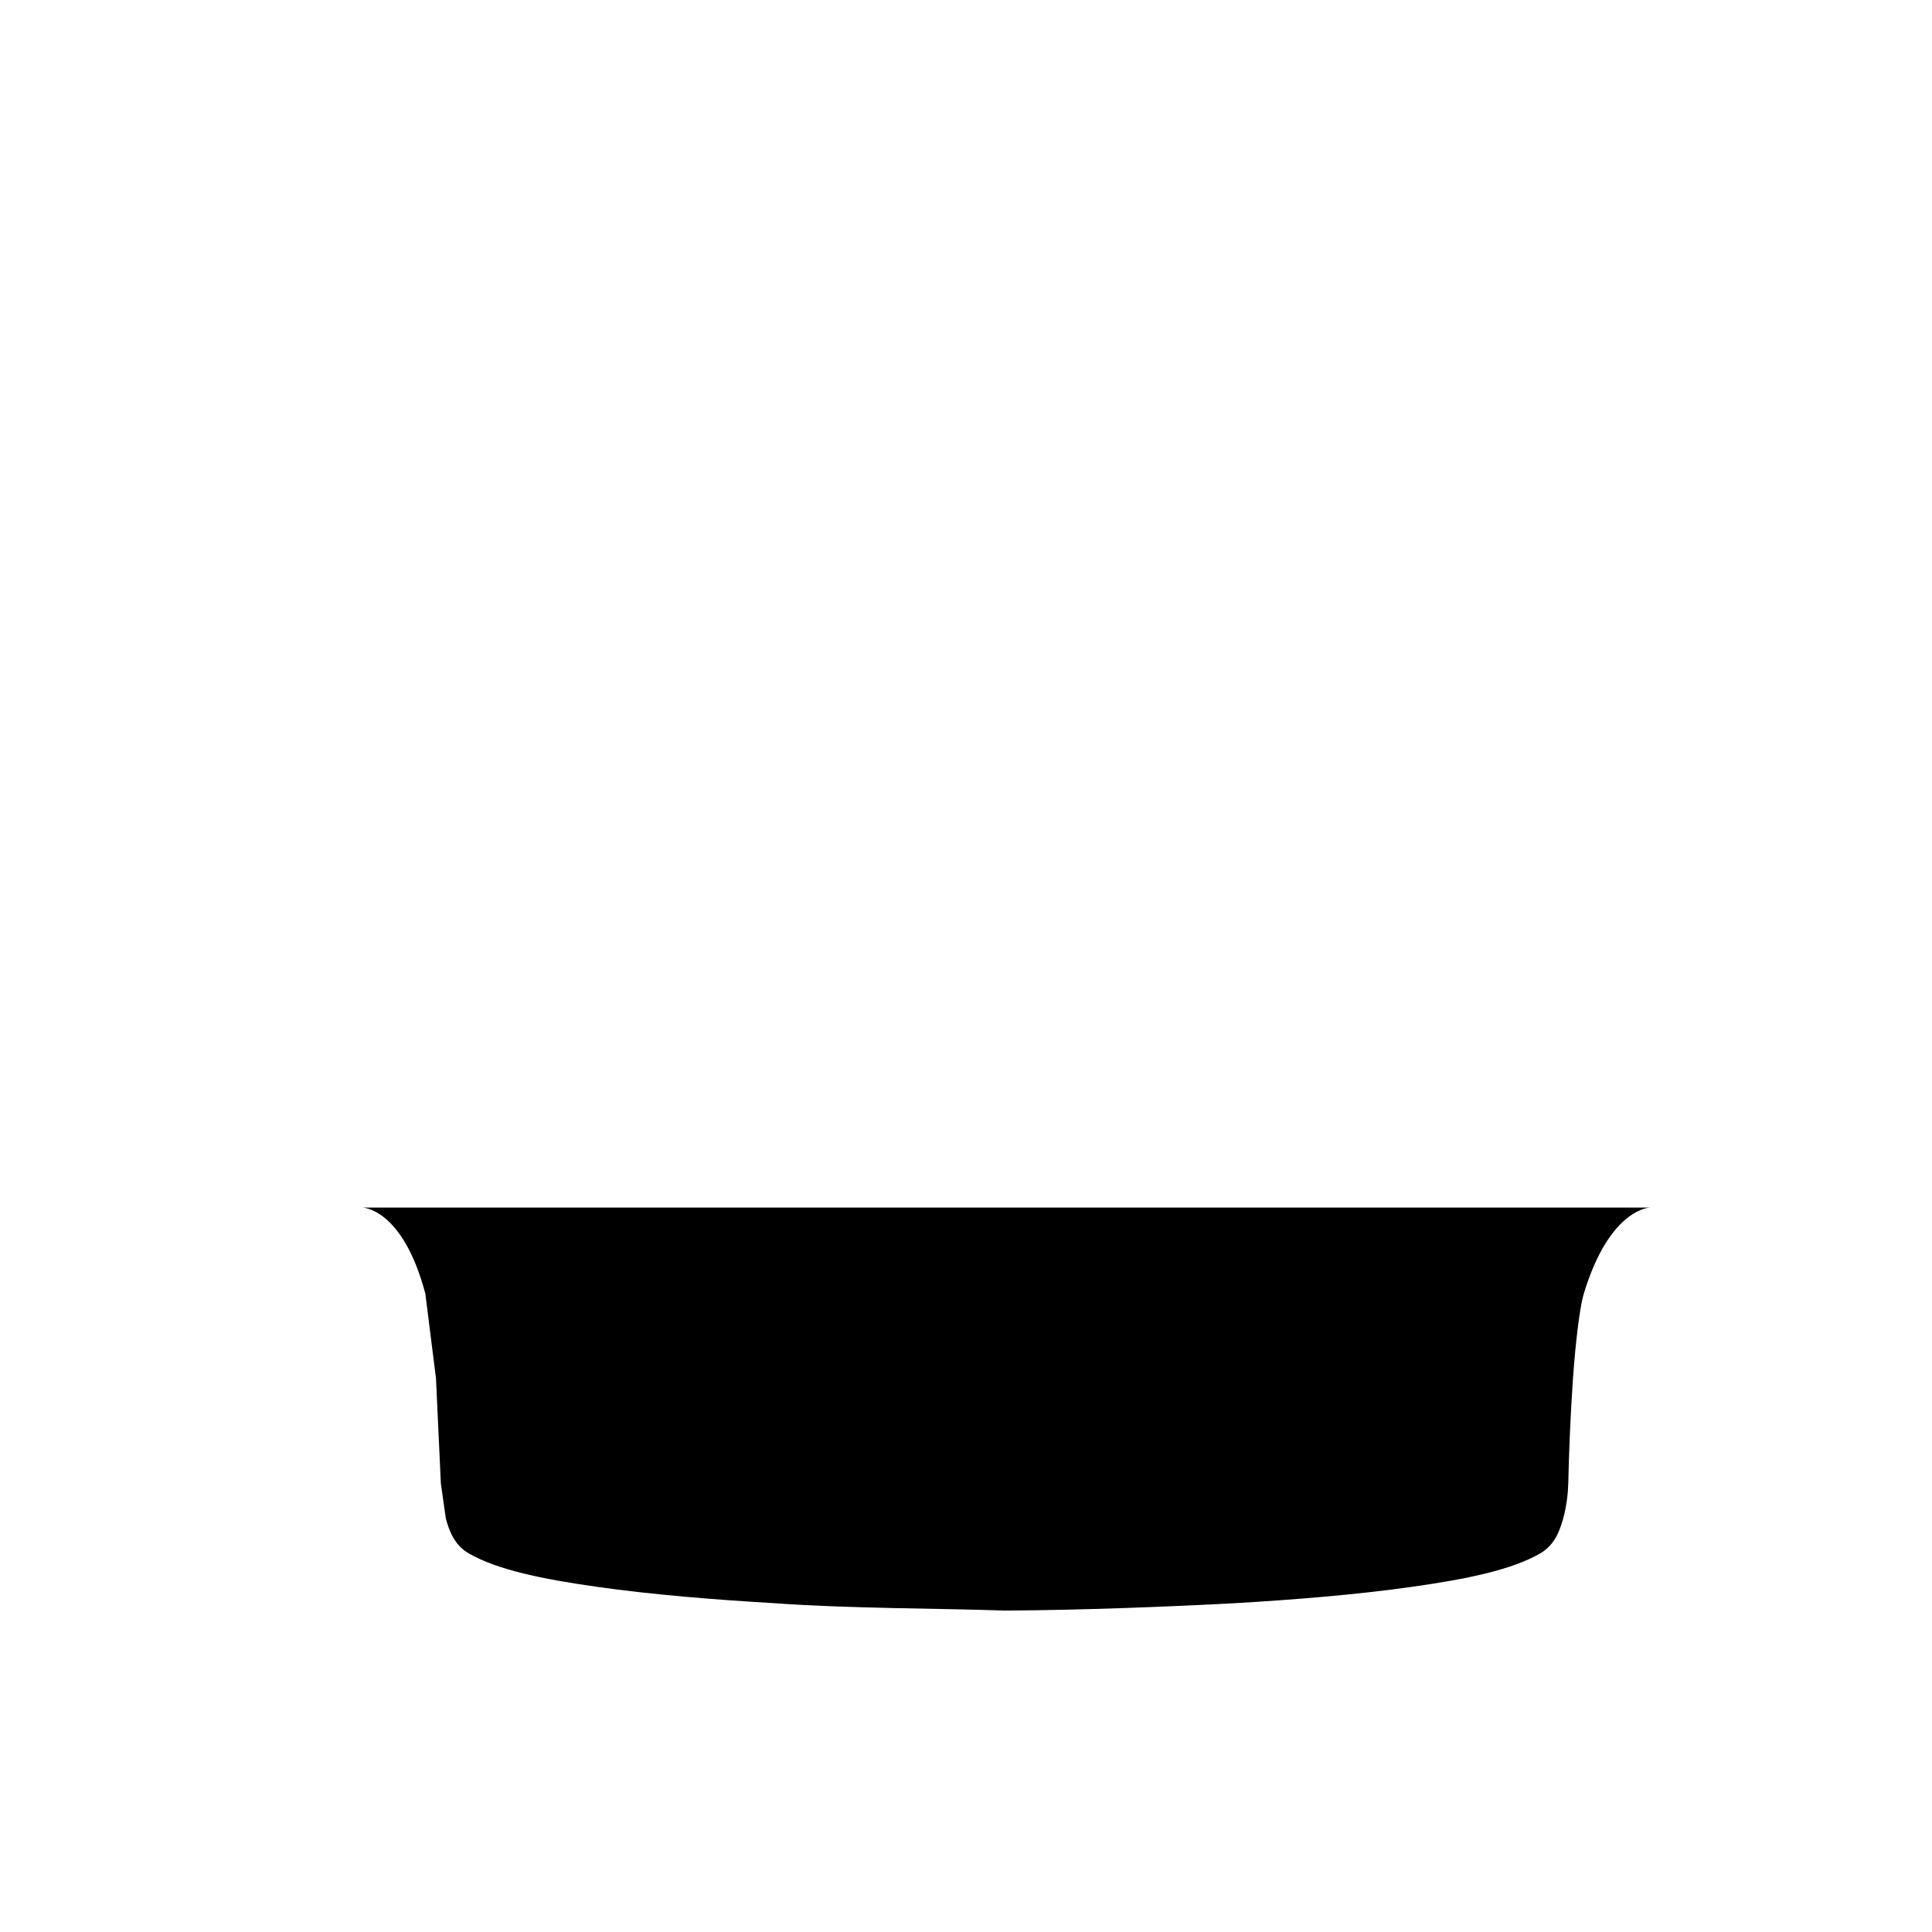 <?xml version="1.0" encoding="UTF-8" standalone="no"?>
<!-- Created with Inkscape (http://www.inkscape.org/) -->

<svg
   width="48"
   height="48"
   viewBox="0 0 12.7 12.7"
   version="1.1"
   id="svg5"
   xmlns="http://www.w3.org/2000/svg"
   xmlns:svg="http://www.w3.org/2000/svg">
  <defs
     id="defs2" />
  <g
     id="layer2">
    <path
       style="color:#000000;display:inline;fill:#000000;stroke-width:0.928;-inkscape-stroke:none"
       d="M 2.381,7.938 C 2.381,7.938 2.646,7.938 2.796,8.504 L 2.866,9.061 L 2.898,9.752 L 2.931,9.984 C 2.954,10.066 2.988,10.157 3.081,10.211 C 3.27,10.32 3.565,10.38 3.924,10.431 C 4.283,10.482 4.7,10.516 5.097,10.539 C 5.581,10.574 6.171,10.572 6.602,10.587 C 7.098,10.585 7.701,10.561 8.11,10.539 C 8.506,10.516 8.923,10.482 9.282,10.431 C 9.641,10.38 9.937,10.32 10.125,10.211 C 10.218,10.157 10.252,10.066 10.275,9.984 C 10.298,9.901 10.307,9.818 10.309,9.752 C 10.313,9.565 10.323,9.303 10.34,9.061 C 10.357,8.819 10.385,8.59 10.411,8.504 C 10.583,7.938 10.848,7.938 10.848,7.938 Z"
       id="path168" />
  </g>
</svg>
